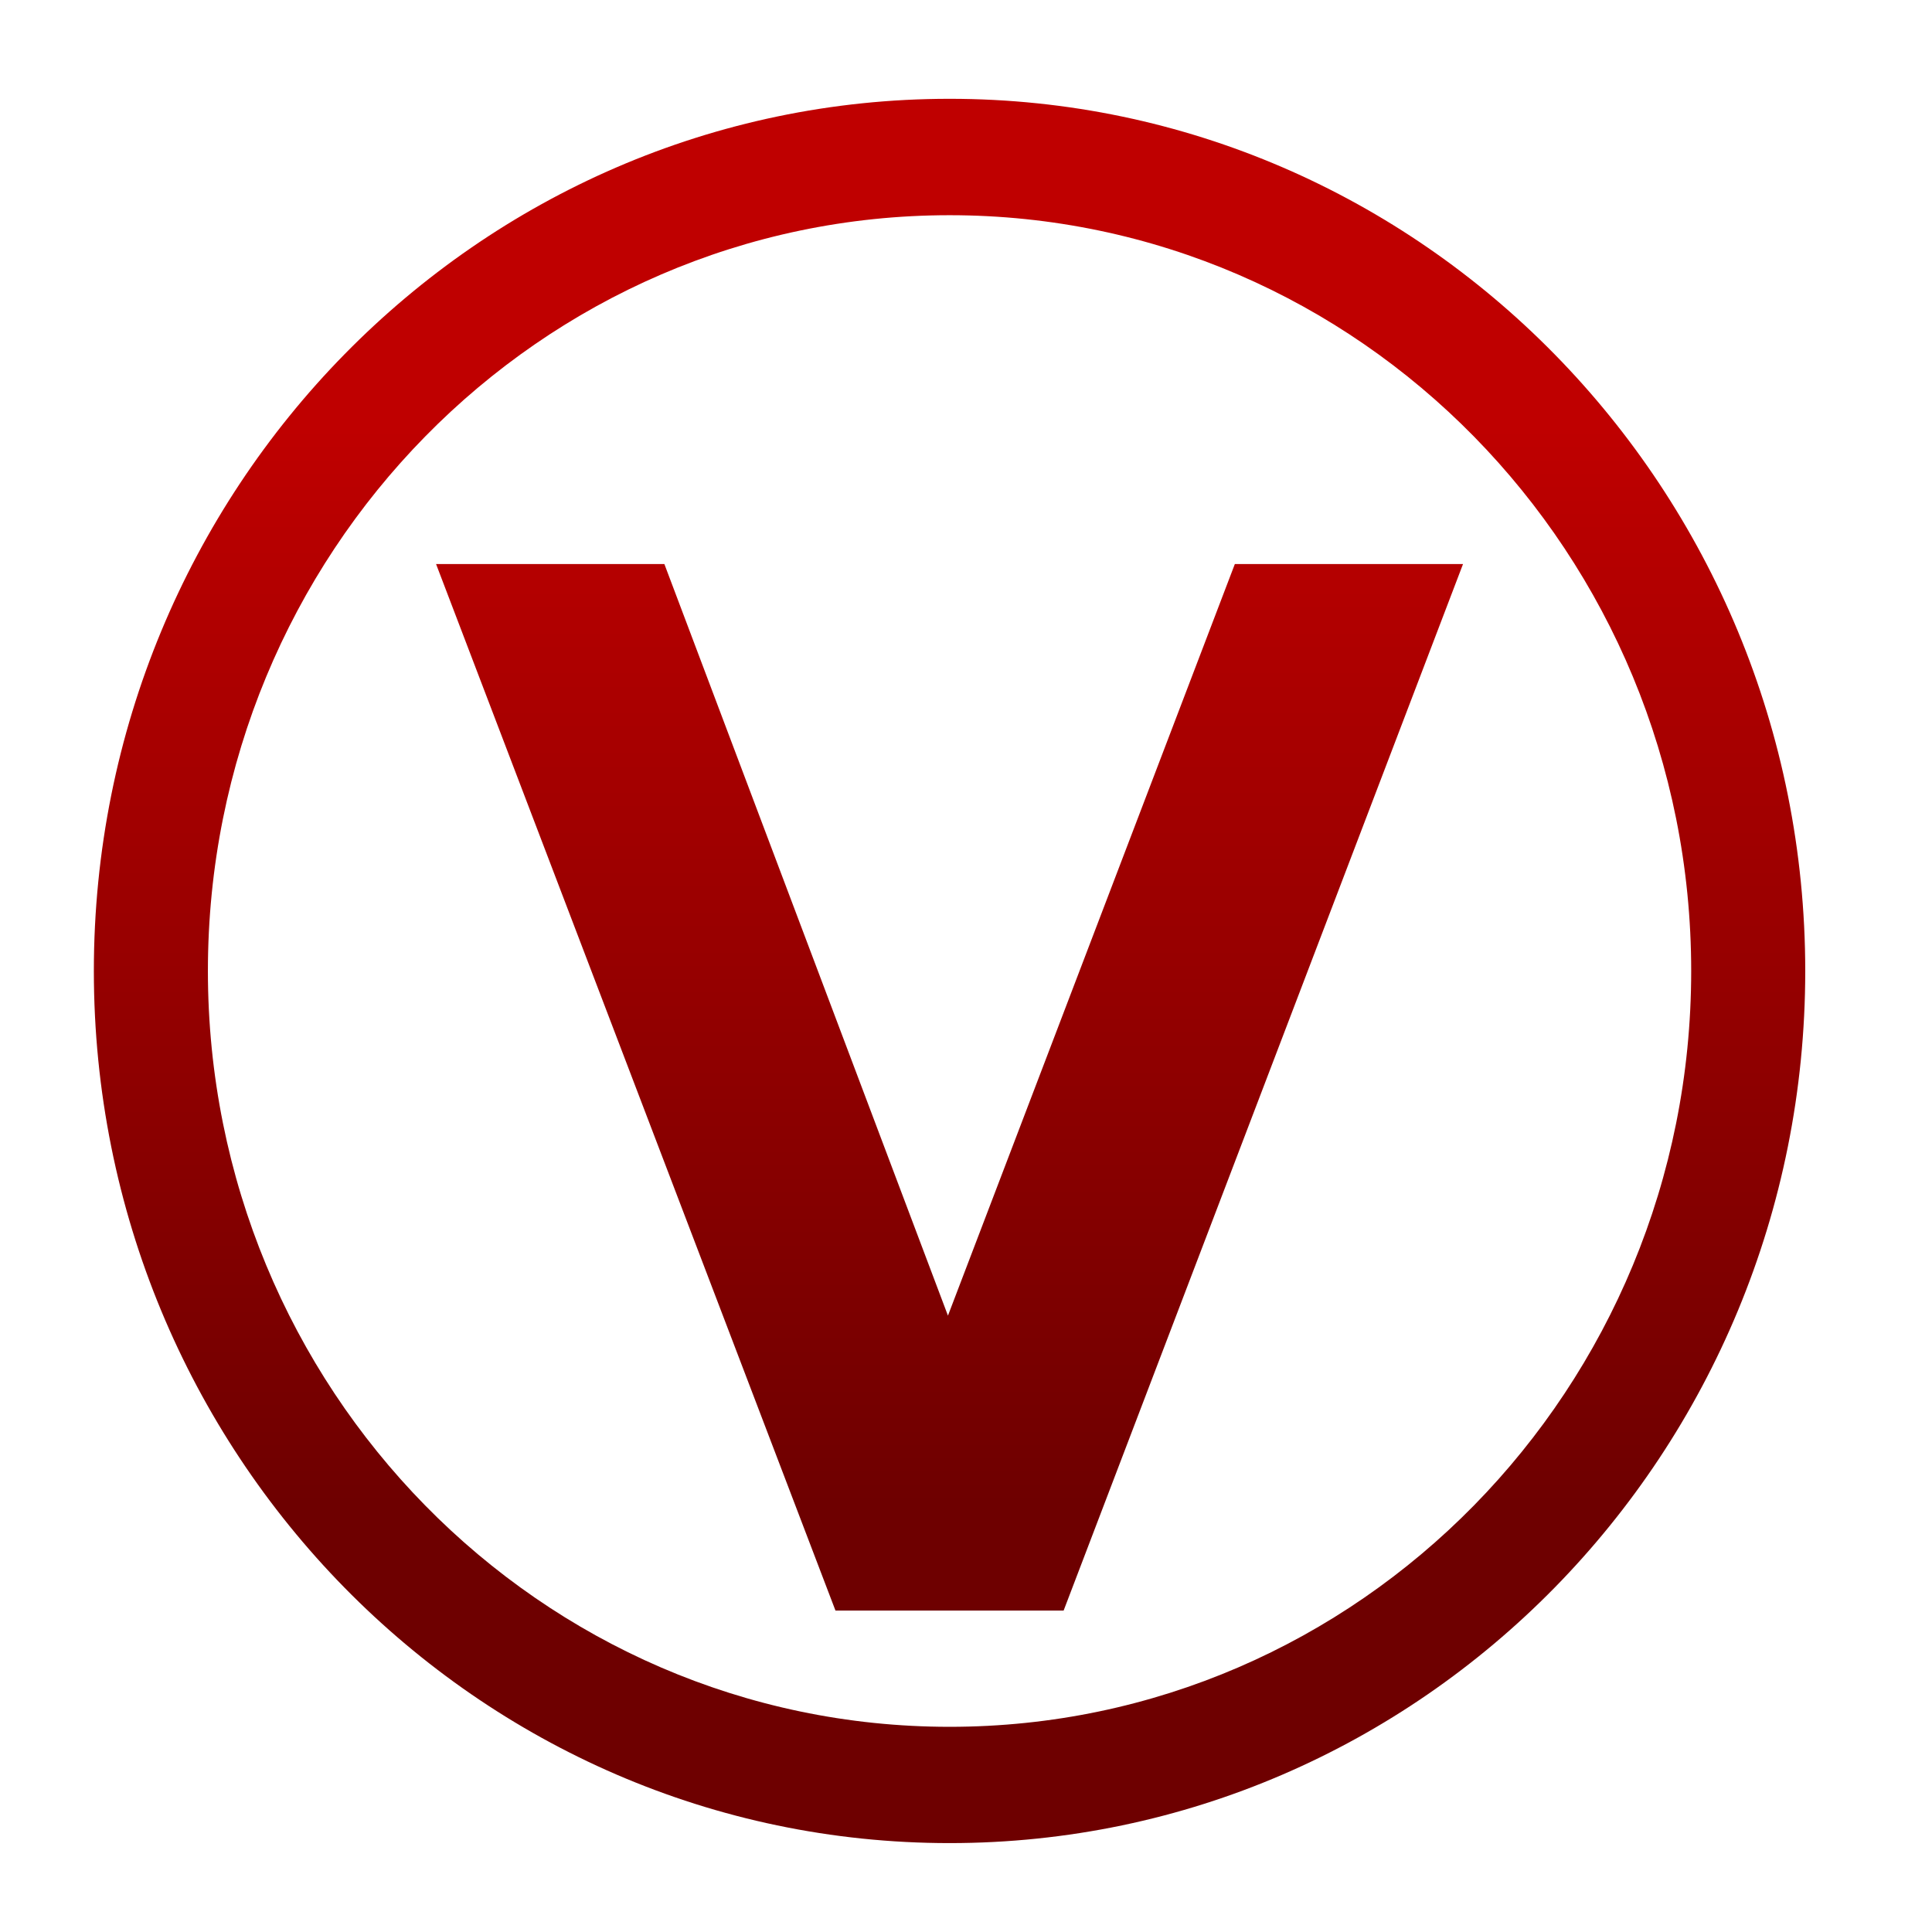 <svg xmlns="http://www.w3.org/2000/svg" xmlns:xlink="http://www.w3.org/1999/xlink" width="64" height="64" viewBox="0 0 64 64" version="1.1"><defs><linearGradient id="linear0" gradientUnits="userSpaceOnUse" x1="0" y1="0" x2="0" y2="1" gradientTransform="matrix(56,0,0,35.898,4,14.051)"><stop offset="0" style="stop-color:#bf0000;stop-opacity:1;"/><stop offset="1" style="stop-color:#6e0000;stop-opacity:1;"/></linearGradient></defs><g id="surface1"><path style=" stroke:none;fill-rule:nonzero;fill:url(#linear0);" d="M 31.457 3.273 C 15.801 3.273 3.109 16.211 3.109 32.164 C 3.109 48.121 15.801 61.055 31.457 61.055 C 47.109 61.055 59.801 48.121 59.801 32.164 C 59.801 16.211 47.109 3.273 31.457 3.273 Z M 31.457 7.129 C 45.023 7.129 56.023 18.336 56.023 32.164 C 56.023 45.992 45.023 57.203 31.457 57.203 C 17.887 57.203 6.887 45.992 6.887 32.164 C 6.887 18.336 17.887 7.129 31.457 7.129 Z M 14.445 18.684 L 27.676 53.352 L 35.234 53.352 L 48.465 18.684 L 40.906 18.684 L 31.402 43.582 L 22.008 18.684 Z M 14.445 18.684 "/></g></svg>
